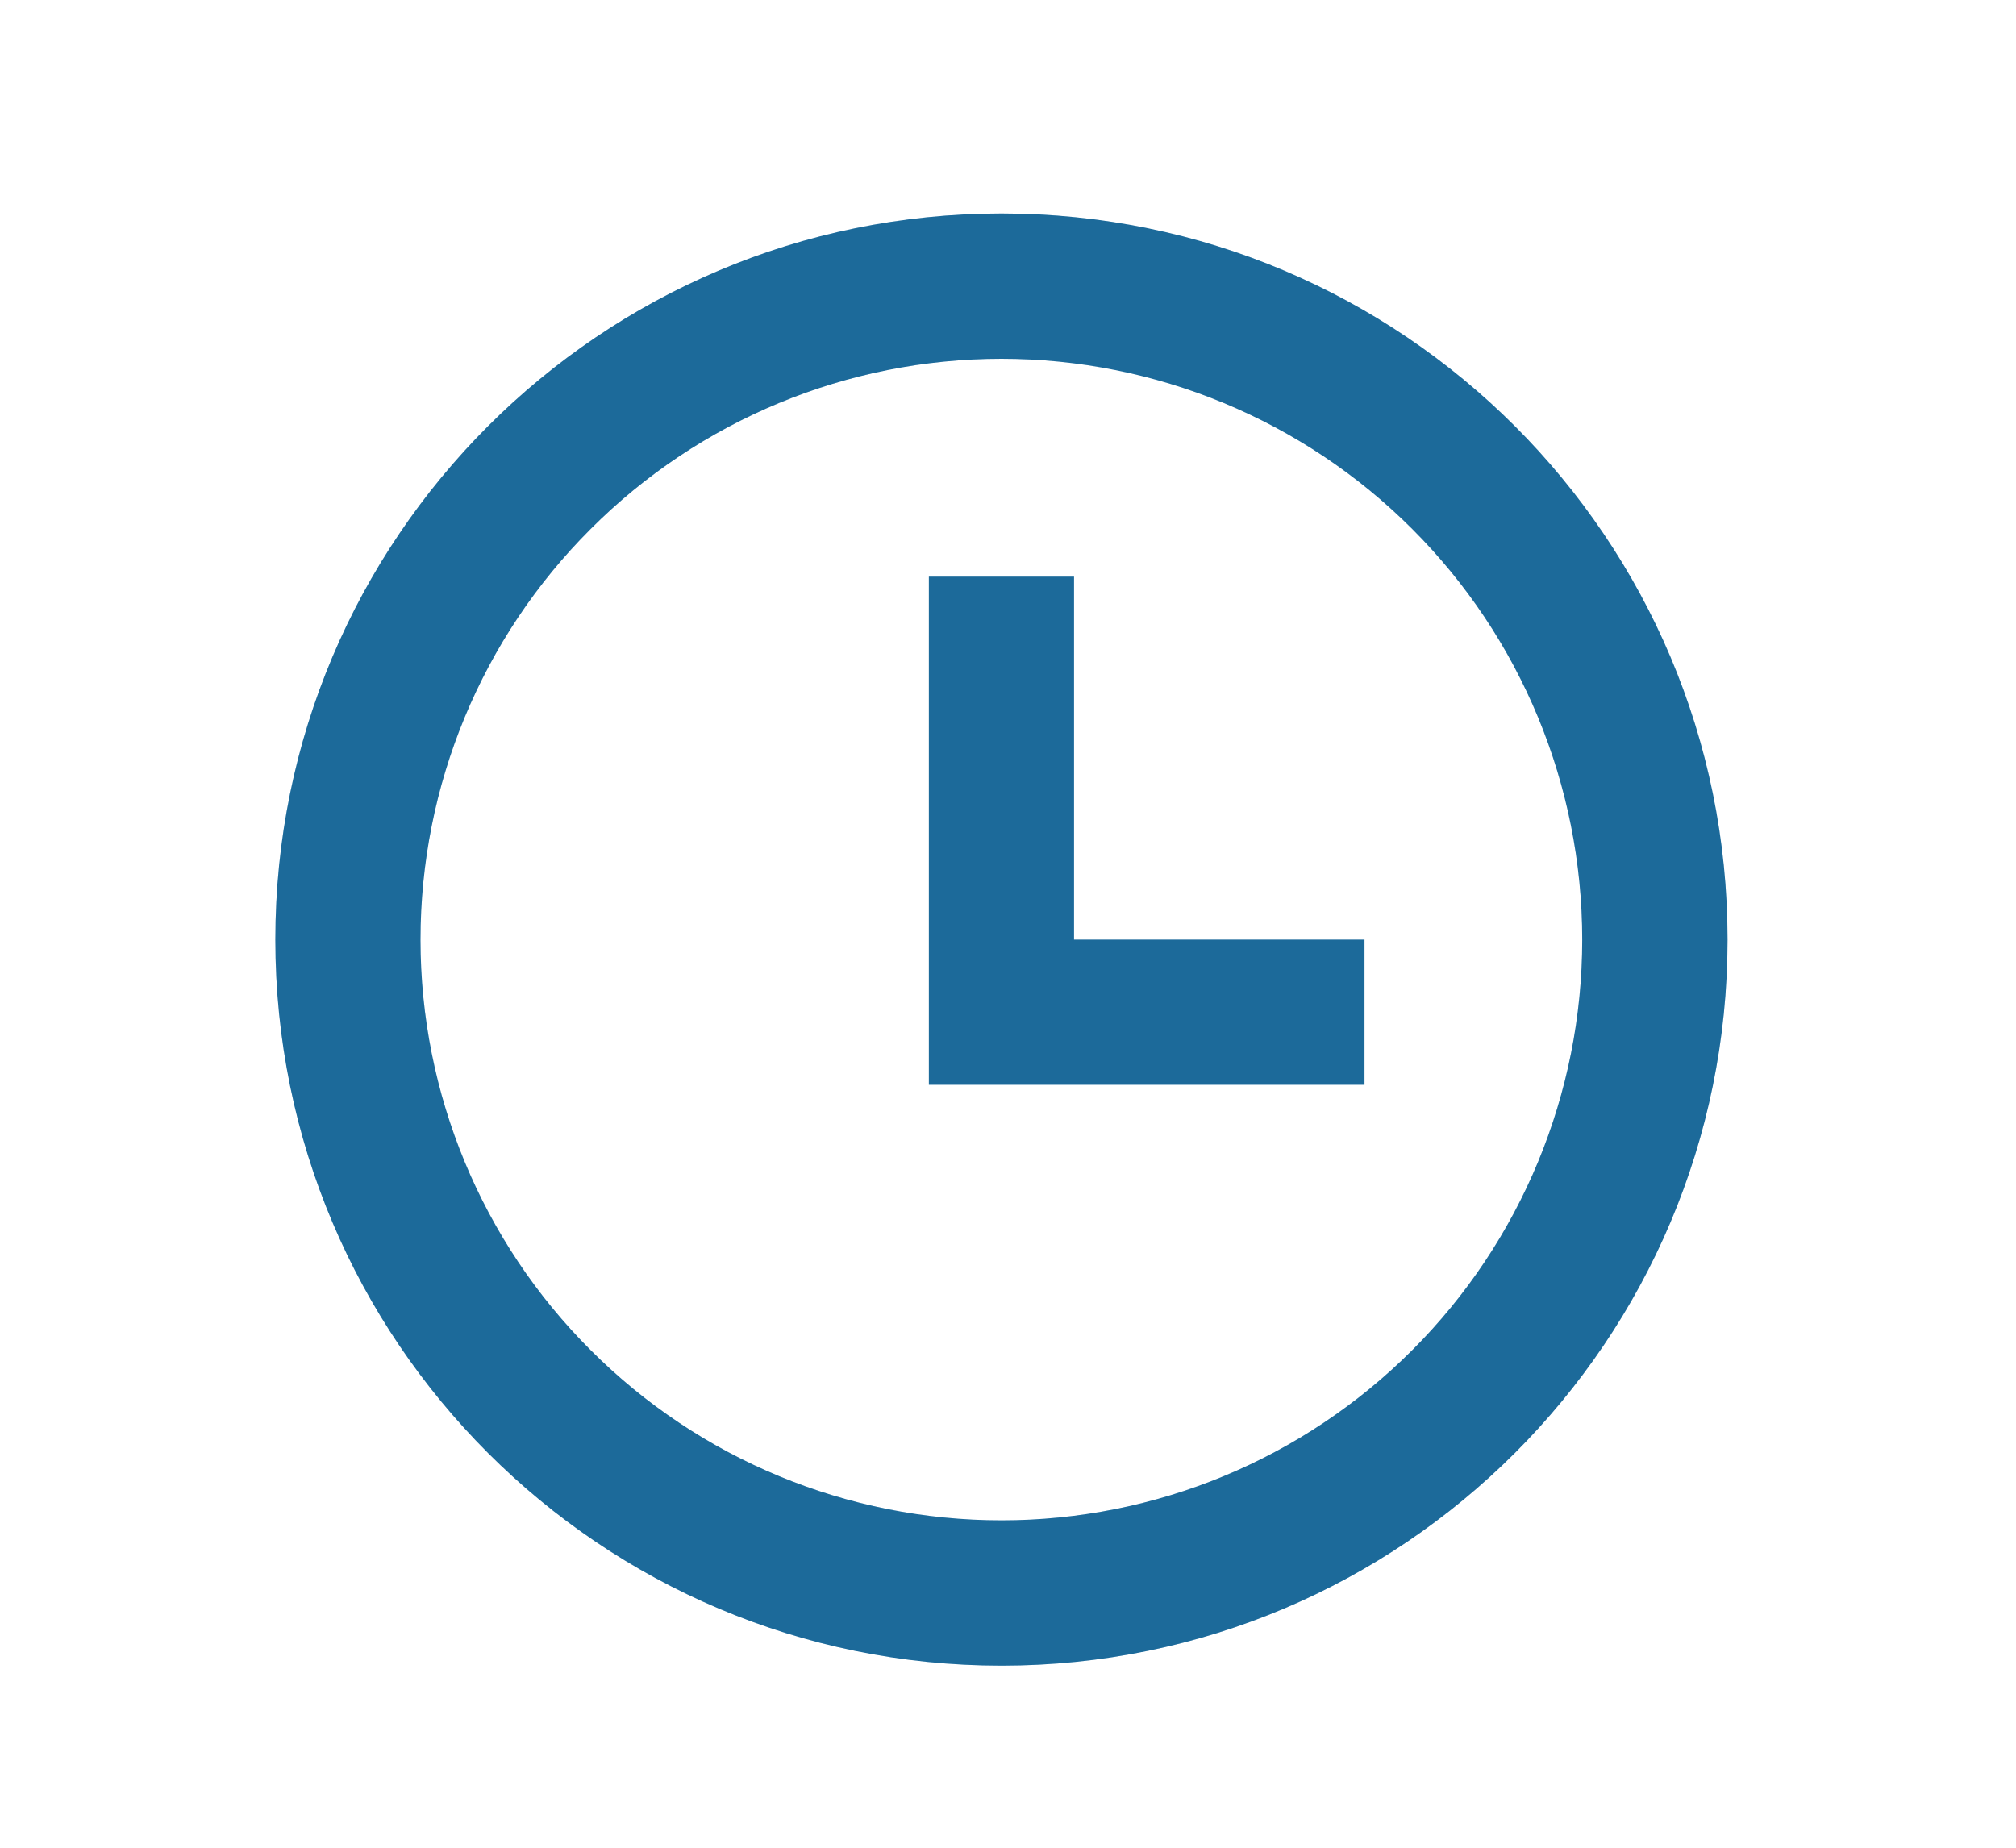 <svg width="12" height="11" viewBox="0 0 12 11" fill="none" xmlns="http://www.w3.org/2000/svg">
<path d="M5.961 9.916C3.574 9.916 1.639 7.981 1.639 5.594C1.639 3.206 3.574 1.271 5.961 1.271C8.348 1.271 10.283 3.206 10.283 5.594C10.283 7.981 8.348 9.916 5.961 9.916ZM5.961 9.051C6.878 9.051 7.757 8.687 8.406 8.038C9.054 7.39 9.418 6.511 9.418 5.594C9.418 4.676 9.054 3.797 8.406 3.149C7.757 2.5 6.878 2.136 5.961 2.136C5.044 2.136 4.164 2.5 3.516 3.149C2.867 3.797 2.503 4.676 2.503 5.594C2.503 6.511 2.867 7.39 3.516 8.038C4.164 8.687 5.044 9.051 5.961 9.051ZM6.393 5.594H8.122V6.458H5.529V3.433H6.393V5.594Z" fill="#2384C1"/>
<path d="M5.961 9.916C3.574 9.916 1.639 7.981 1.639 5.594C1.639 3.206 3.574 1.271 5.961 1.271C8.348 1.271 10.283 3.206 10.283 5.594C10.283 7.981 8.348 9.916 5.961 9.916ZM5.961 9.051C6.878 9.051 7.757 8.687 8.406 8.038C9.054 7.39 9.418 6.511 9.418 5.594C9.418 4.676 9.054 3.797 8.406 3.149C7.757 2.5 6.878 2.136 5.961 2.136C5.044 2.136 4.164 2.5 3.516 3.149C2.867 3.797 2.503 4.676 2.503 5.594C2.503 6.511 2.867 7.39 3.516 8.038C4.164 8.687 5.044 9.051 5.961 9.051ZM6.393 5.594H8.122V6.458H5.529V3.433H6.393V5.594Z" fill="black" fill-opacity="0.2"/>
</svg>
